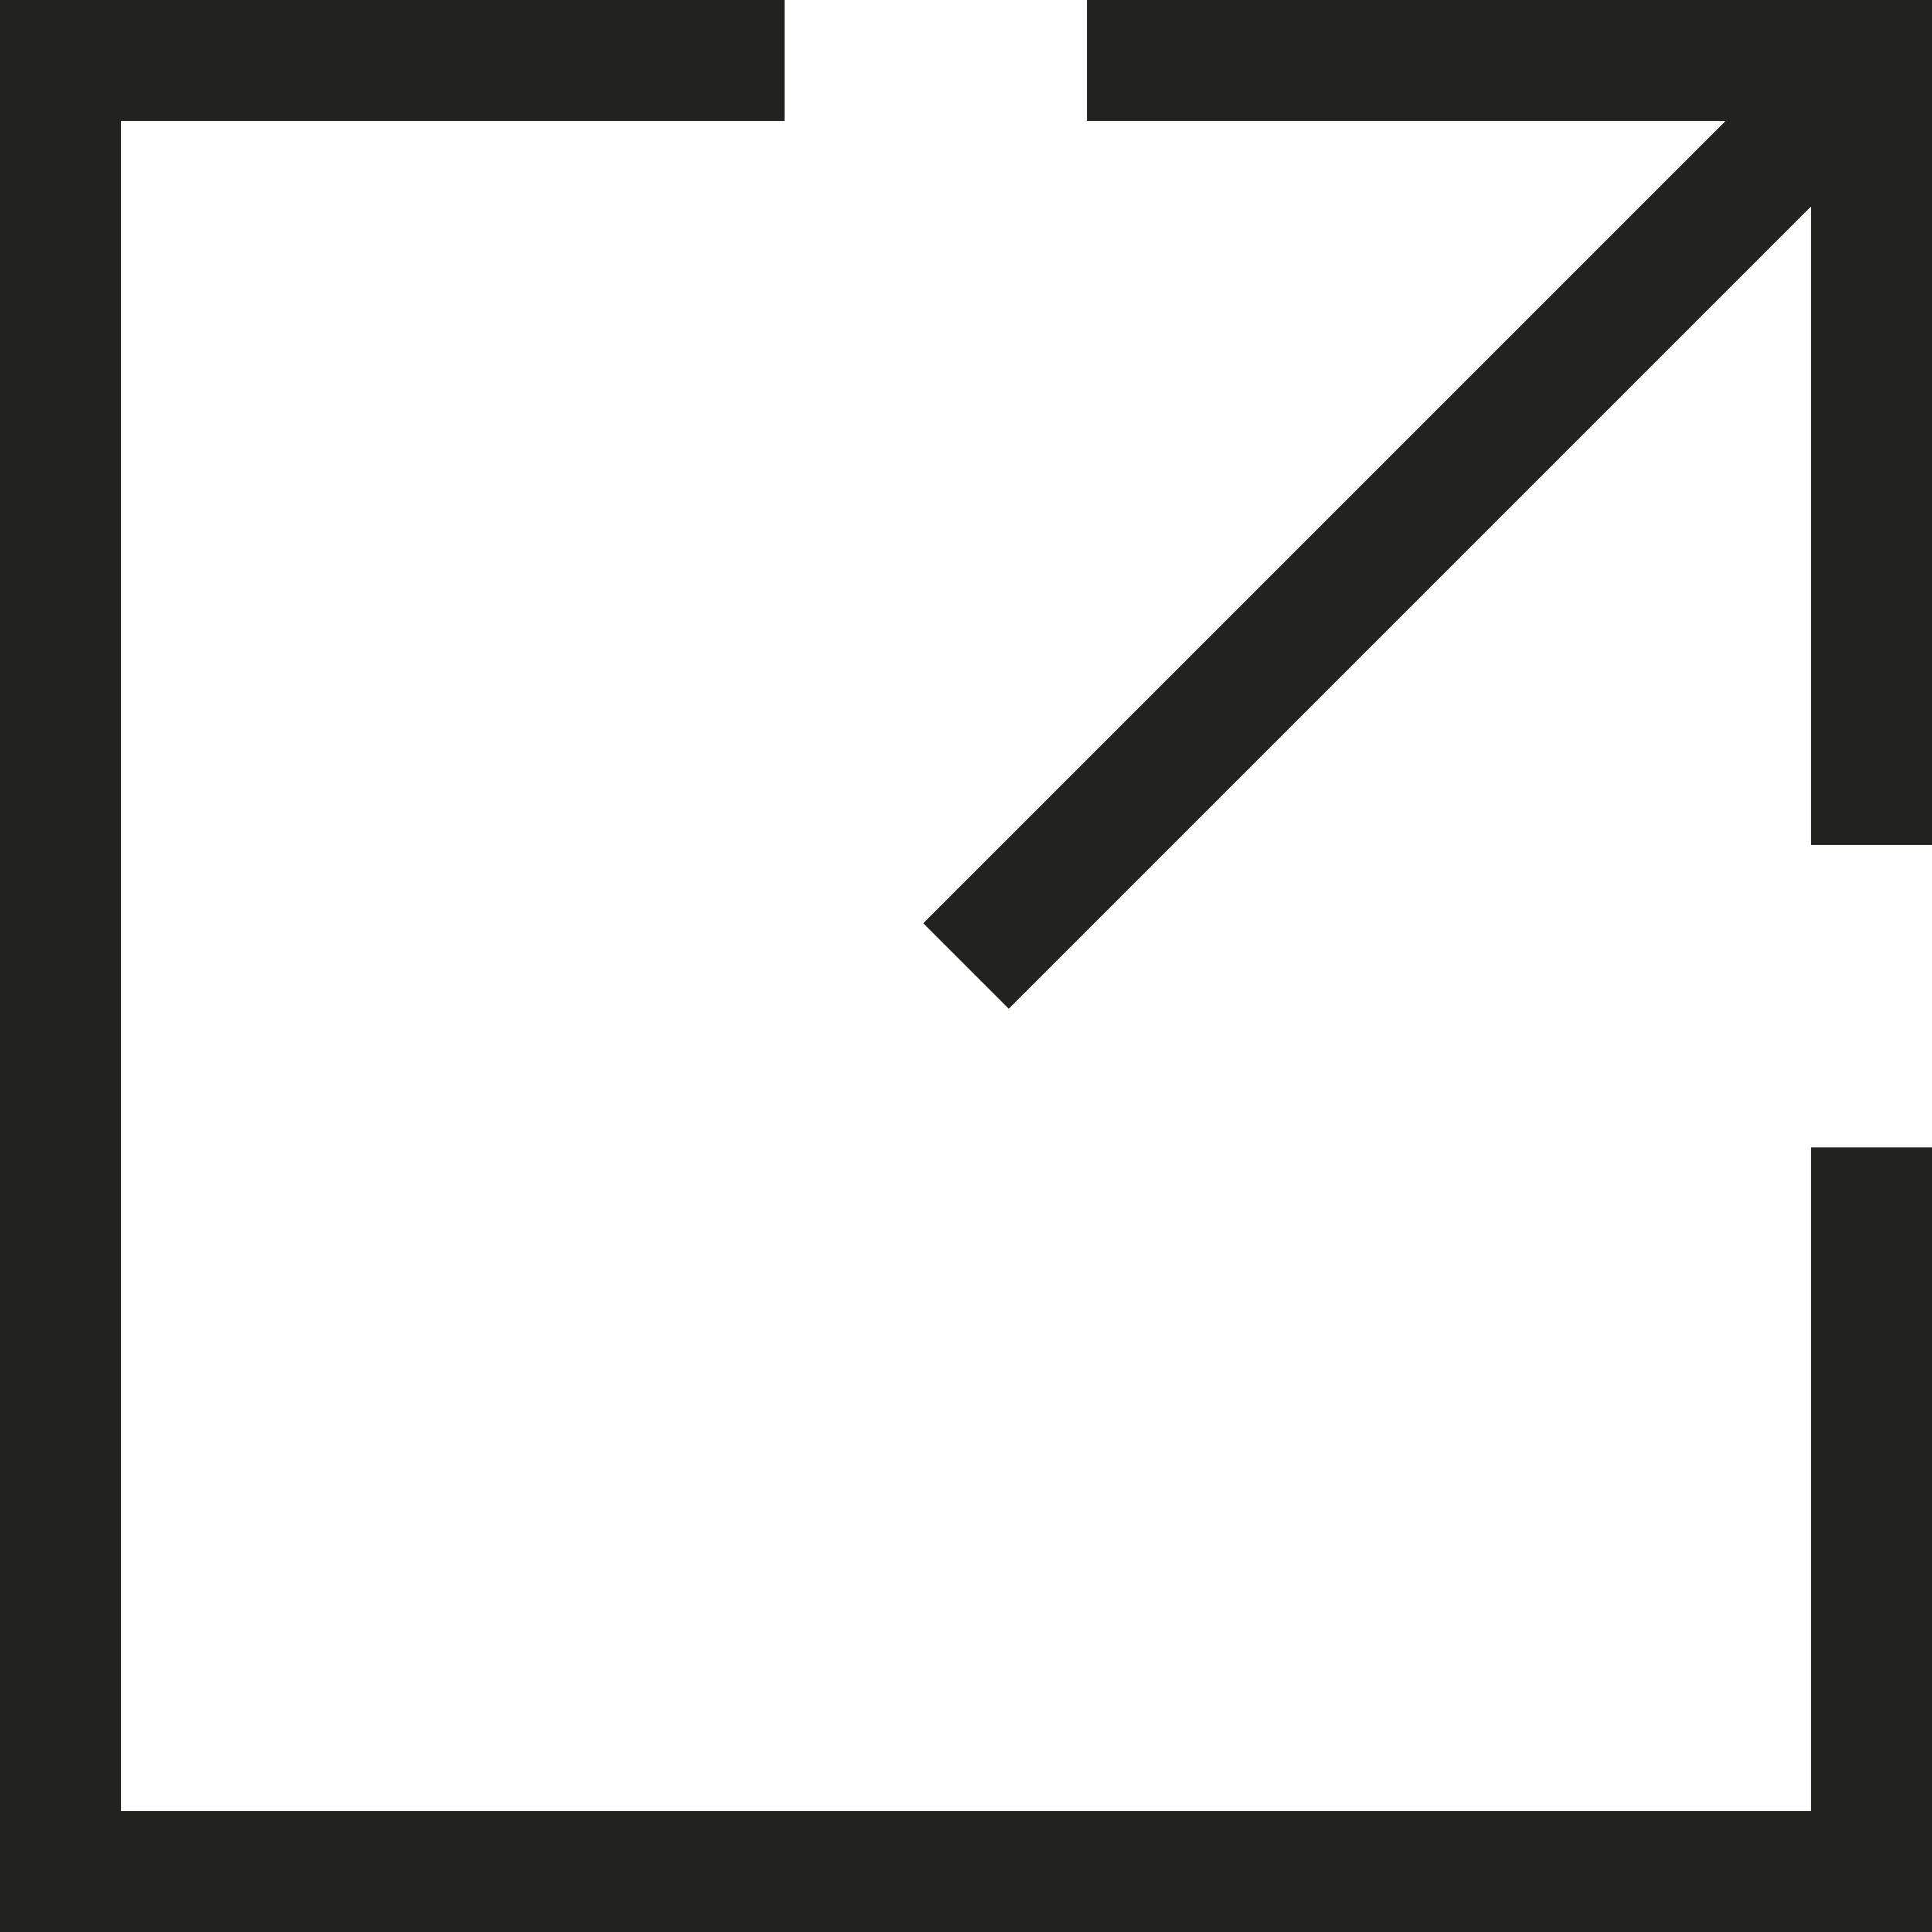 <?xml version="1.0" encoding="utf-8"?>
<!-- Generator: Adobe Illustrator 19.2.1, SVG Export Plug-In . SVG Version: 6.00 Build 0)  -->
<!DOCTYPE svg PUBLIC "-//W3C//DTD SVG 1.1//EN" "http://www.w3.org/Graphics/SVG/1.1/DTD/svg11.dtd">
<svg version="1.1" id="Layer_1" xmlns="http://www.w3.org/2000/svg" xmlns:xlink="http://www.w3.org/1999/xlink" x="0px" y="0px"
	 width="32px" height="32px" viewBox="0 0 32 32" enable-background="new 0 0 32 32" xml:space="preserve">
<polygon fill="#222221" points="18,2 28.586,2 15.293,15.293 16.707,16.707 30,3.414 30,14 32,14 32,0 18,0 "/>
<polygon fill="#222221" points="30,30 2,30 2,2 13,2 13,0 0,0 0,32 32,32 32,19 30,19 "/>
</svg>
